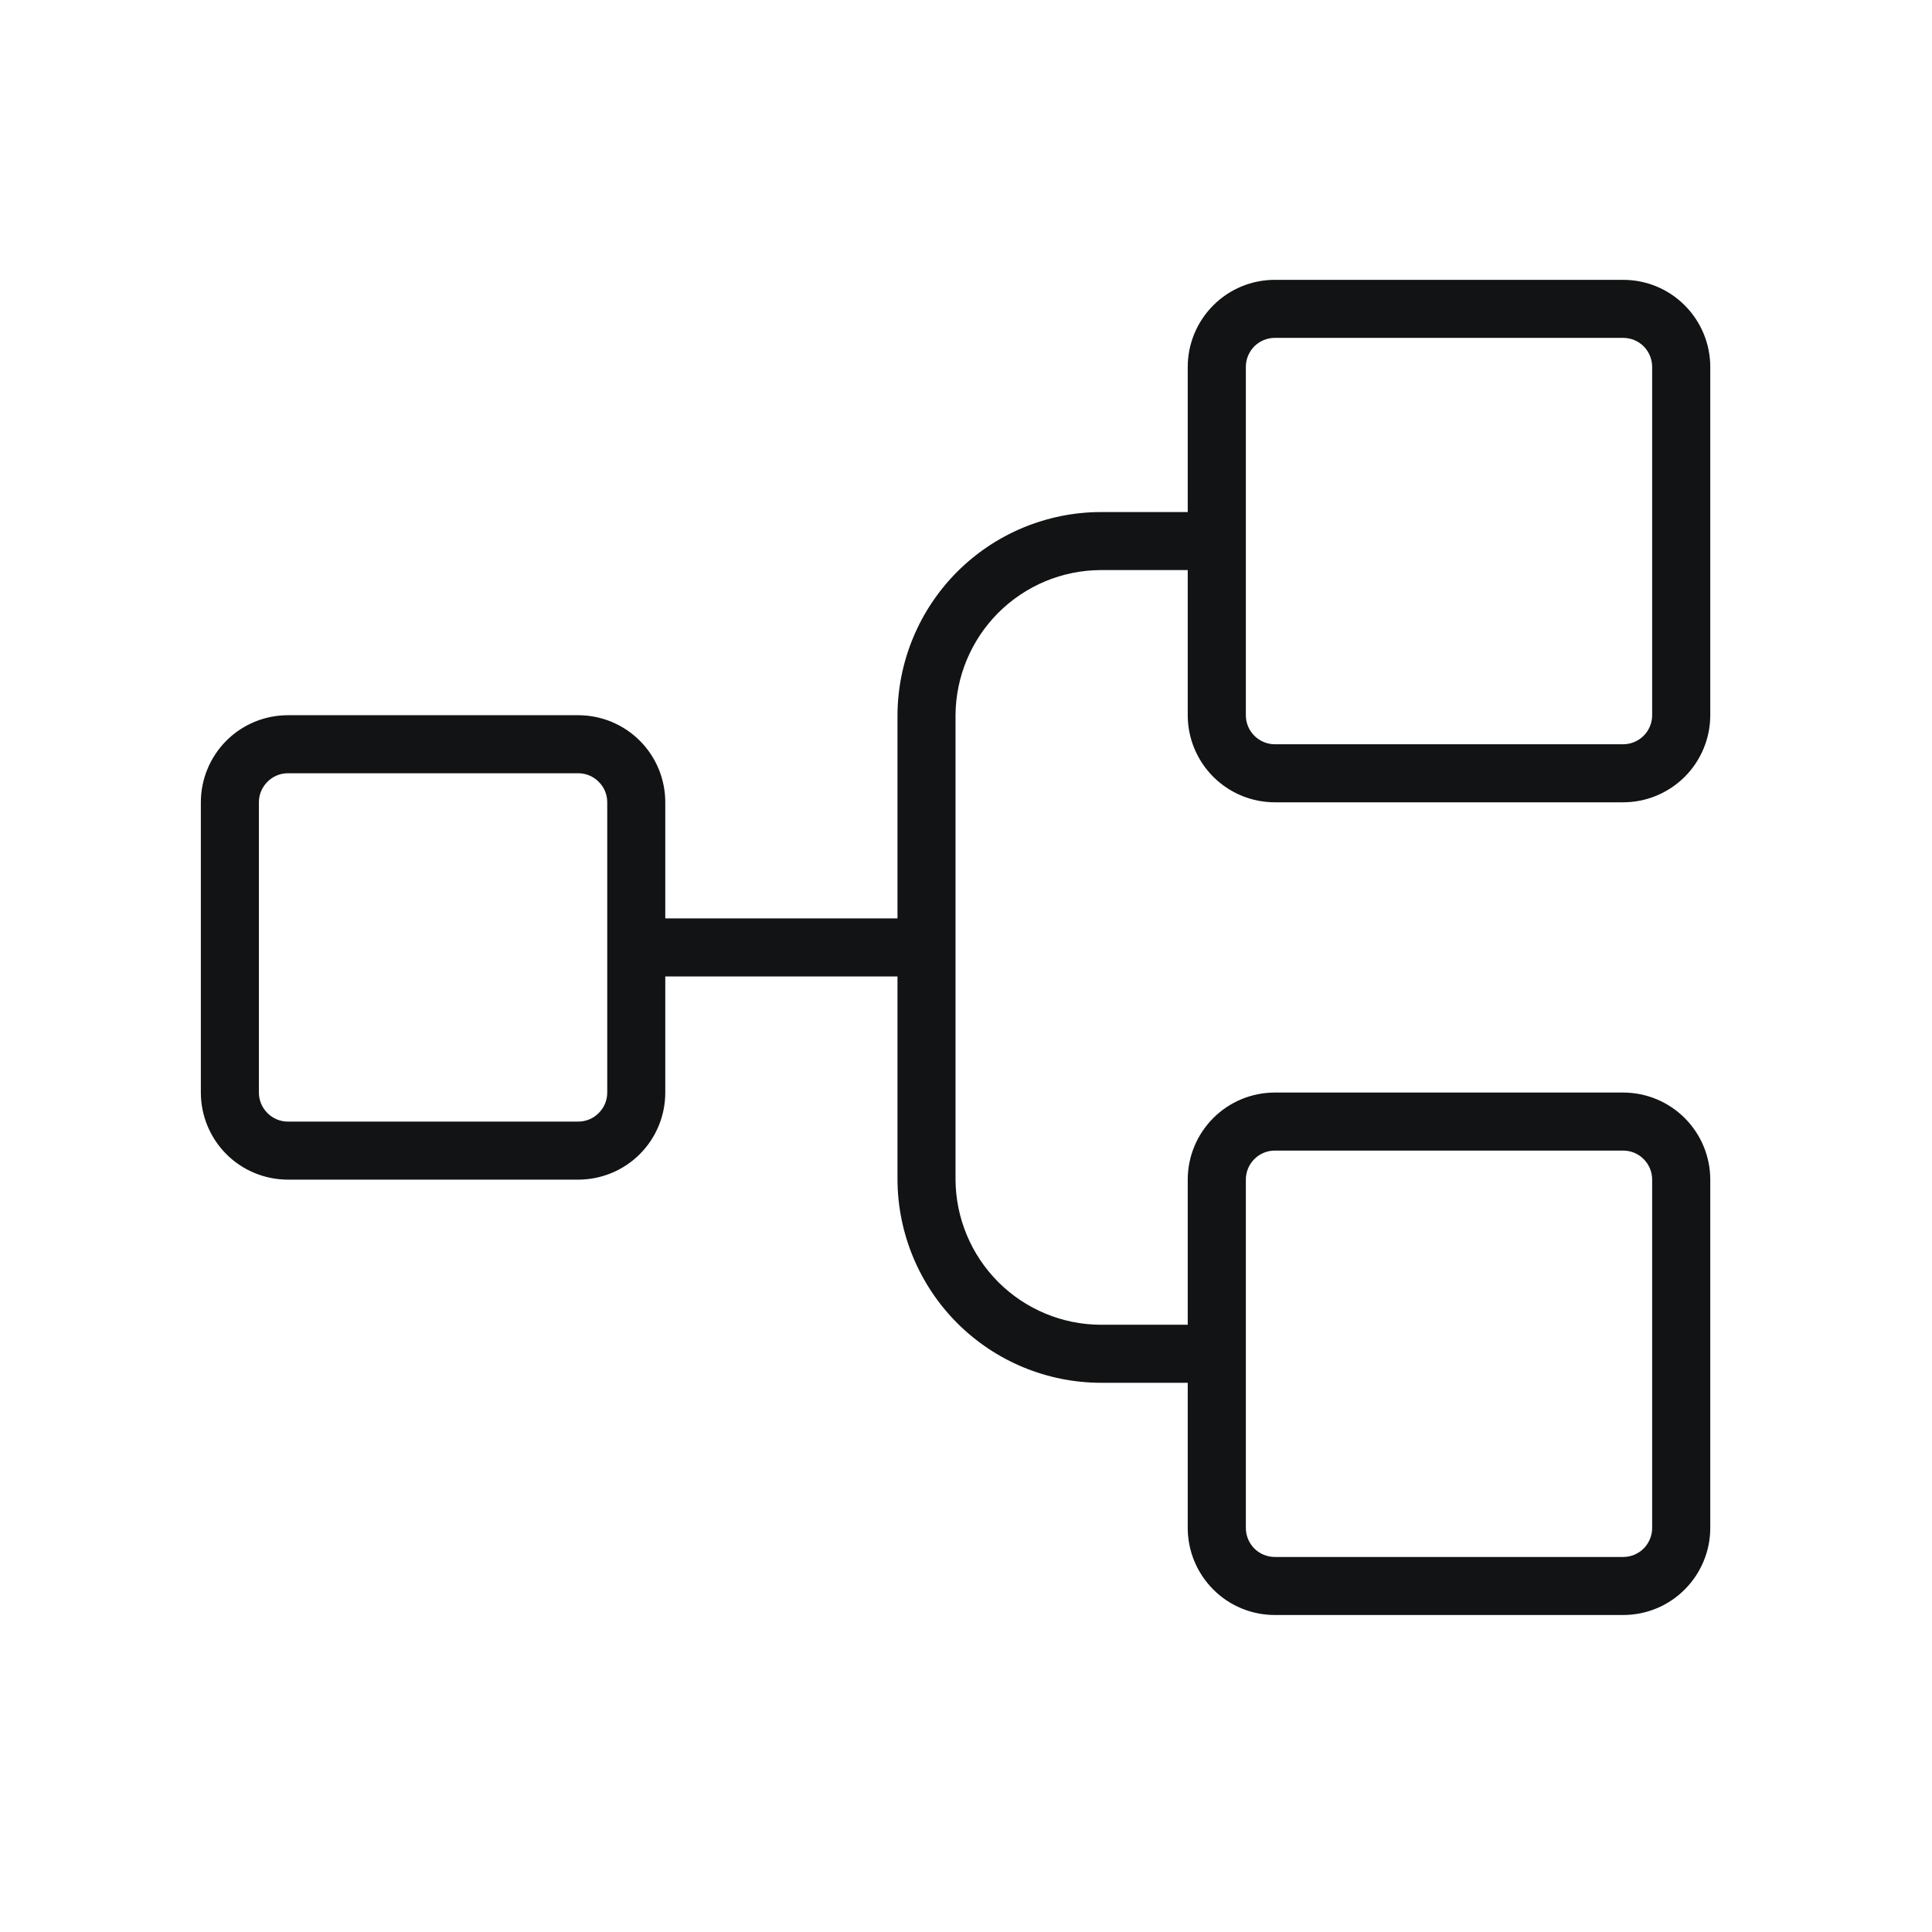 <?xml version="1.0" encoding="UTF-8" standalone="no"?><svg width='26' height='26' viewBox='0 0 26 26' fill='none' xmlns='http://www.w3.org/2000/svg'>
<path d='M17.156 10.797H21.844C22.155 10.797 22.453 10.673 22.672 10.454C22.892 10.234 23.016 9.936 23.016 9.625V4.938C23.016 4.627 22.892 4.329 22.672 4.109C22.453 3.889 22.155 3.766 21.844 3.766H17.156C16.845 3.766 16.547 3.889 16.328 4.109C16.108 4.329 15.984 4.627 15.984 4.938V6.891H14.812C14.088 6.893 13.394 7.182 12.882 7.694C12.37 8.207 12.081 8.901 12.078 9.625V12.359H8.953V10.797C8.953 10.486 8.83 10.188 8.61 9.968C8.39 9.748 8.092 9.625 7.781 9.625H3.875C3.564 9.625 3.266 9.748 3.046 9.968C2.827 10.188 2.703 10.486 2.703 10.797V14.703C2.703 15.014 2.827 15.312 3.046 15.532C3.266 15.752 3.564 15.875 3.875 15.875H7.781C8.092 15.875 8.39 15.752 8.61 15.532C8.83 15.312 8.953 15.014 8.953 14.703V13.141H12.078V15.875C12.081 16.599 12.37 17.293 12.882 17.806C13.394 18.318 14.088 18.607 14.812 18.609H15.984V20.562C15.984 20.873 16.108 21.171 16.328 21.391C16.547 21.611 16.845 21.734 17.156 21.734H21.844C22.155 21.734 22.453 21.611 22.672 21.391C22.892 21.171 23.016 20.873 23.016 20.562V15.875C23.016 15.564 22.892 15.266 22.672 15.046C22.453 14.827 22.155 14.703 21.844 14.703H17.156C16.845 14.703 16.547 14.827 16.328 15.046C16.108 15.266 15.984 15.564 15.984 15.875V17.828H14.812C14.295 17.826 13.8 17.619 13.434 17.253C13.069 16.887 12.862 16.392 12.859 15.875V9.625C12.862 9.108 13.069 8.613 13.434 8.247C13.8 7.881 14.295 7.674 14.812 7.672H15.984V9.625C15.984 9.936 16.108 10.234 16.328 10.454C16.547 10.673 16.845 10.797 17.156 10.797ZM8.172 14.703C8.172 14.807 8.131 14.906 8.057 14.979C7.984 15.053 7.885 15.094 7.781 15.094H3.875C3.771 15.094 3.672 15.053 3.599 14.979C3.526 14.906 3.484 14.807 3.484 14.703V10.797C3.484 10.693 3.526 10.594 3.599 10.521C3.672 10.447 3.771 10.406 3.875 10.406H7.781C7.885 10.406 7.984 10.447 8.057 10.521C8.131 10.594 8.172 10.693 8.172 10.797V14.703ZM16.766 15.875C16.766 15.771 16.807 15.672 16.88 15.599C16.953 15.525 17.053 15.484 17.156 15.484H21.844C21.947 15.484 22.047 15.525 22.12 15.599C22.193 15.672 22.234 15.771 22.234 15.875V20.562C22.234 20.666 22.193 20.765 22.12 20.839C22.047 20.912 21.947 20.953 21.844 20.953H17.156C17.053 20.953 16.953 20.912 16.88 20.839C16.807 20.765 16.766 20.666 16.766 20.562V15.875ZM16.766 4.938C16.766 4.834 16.807 4.735 16.88 4.661C16.953 4.588 17.053 4.547 17.156 4.547H21.844C21.947 4.547 22.047 4.588 22.12 4.661C22.193 4.735 22.234 4.834 22.234 4.938V9.625C22.234 9.729 22.193 9.828 22.12 9.901C22.047 9.974 21.947 10.016 21.844 10.016H17.156C17.053 10.016 16.953 9.974 16.88 9.901C16.807 9.828 16.766 9.729 16.766 9.625V4.938Z' fill='#111314'/>
</svg>

